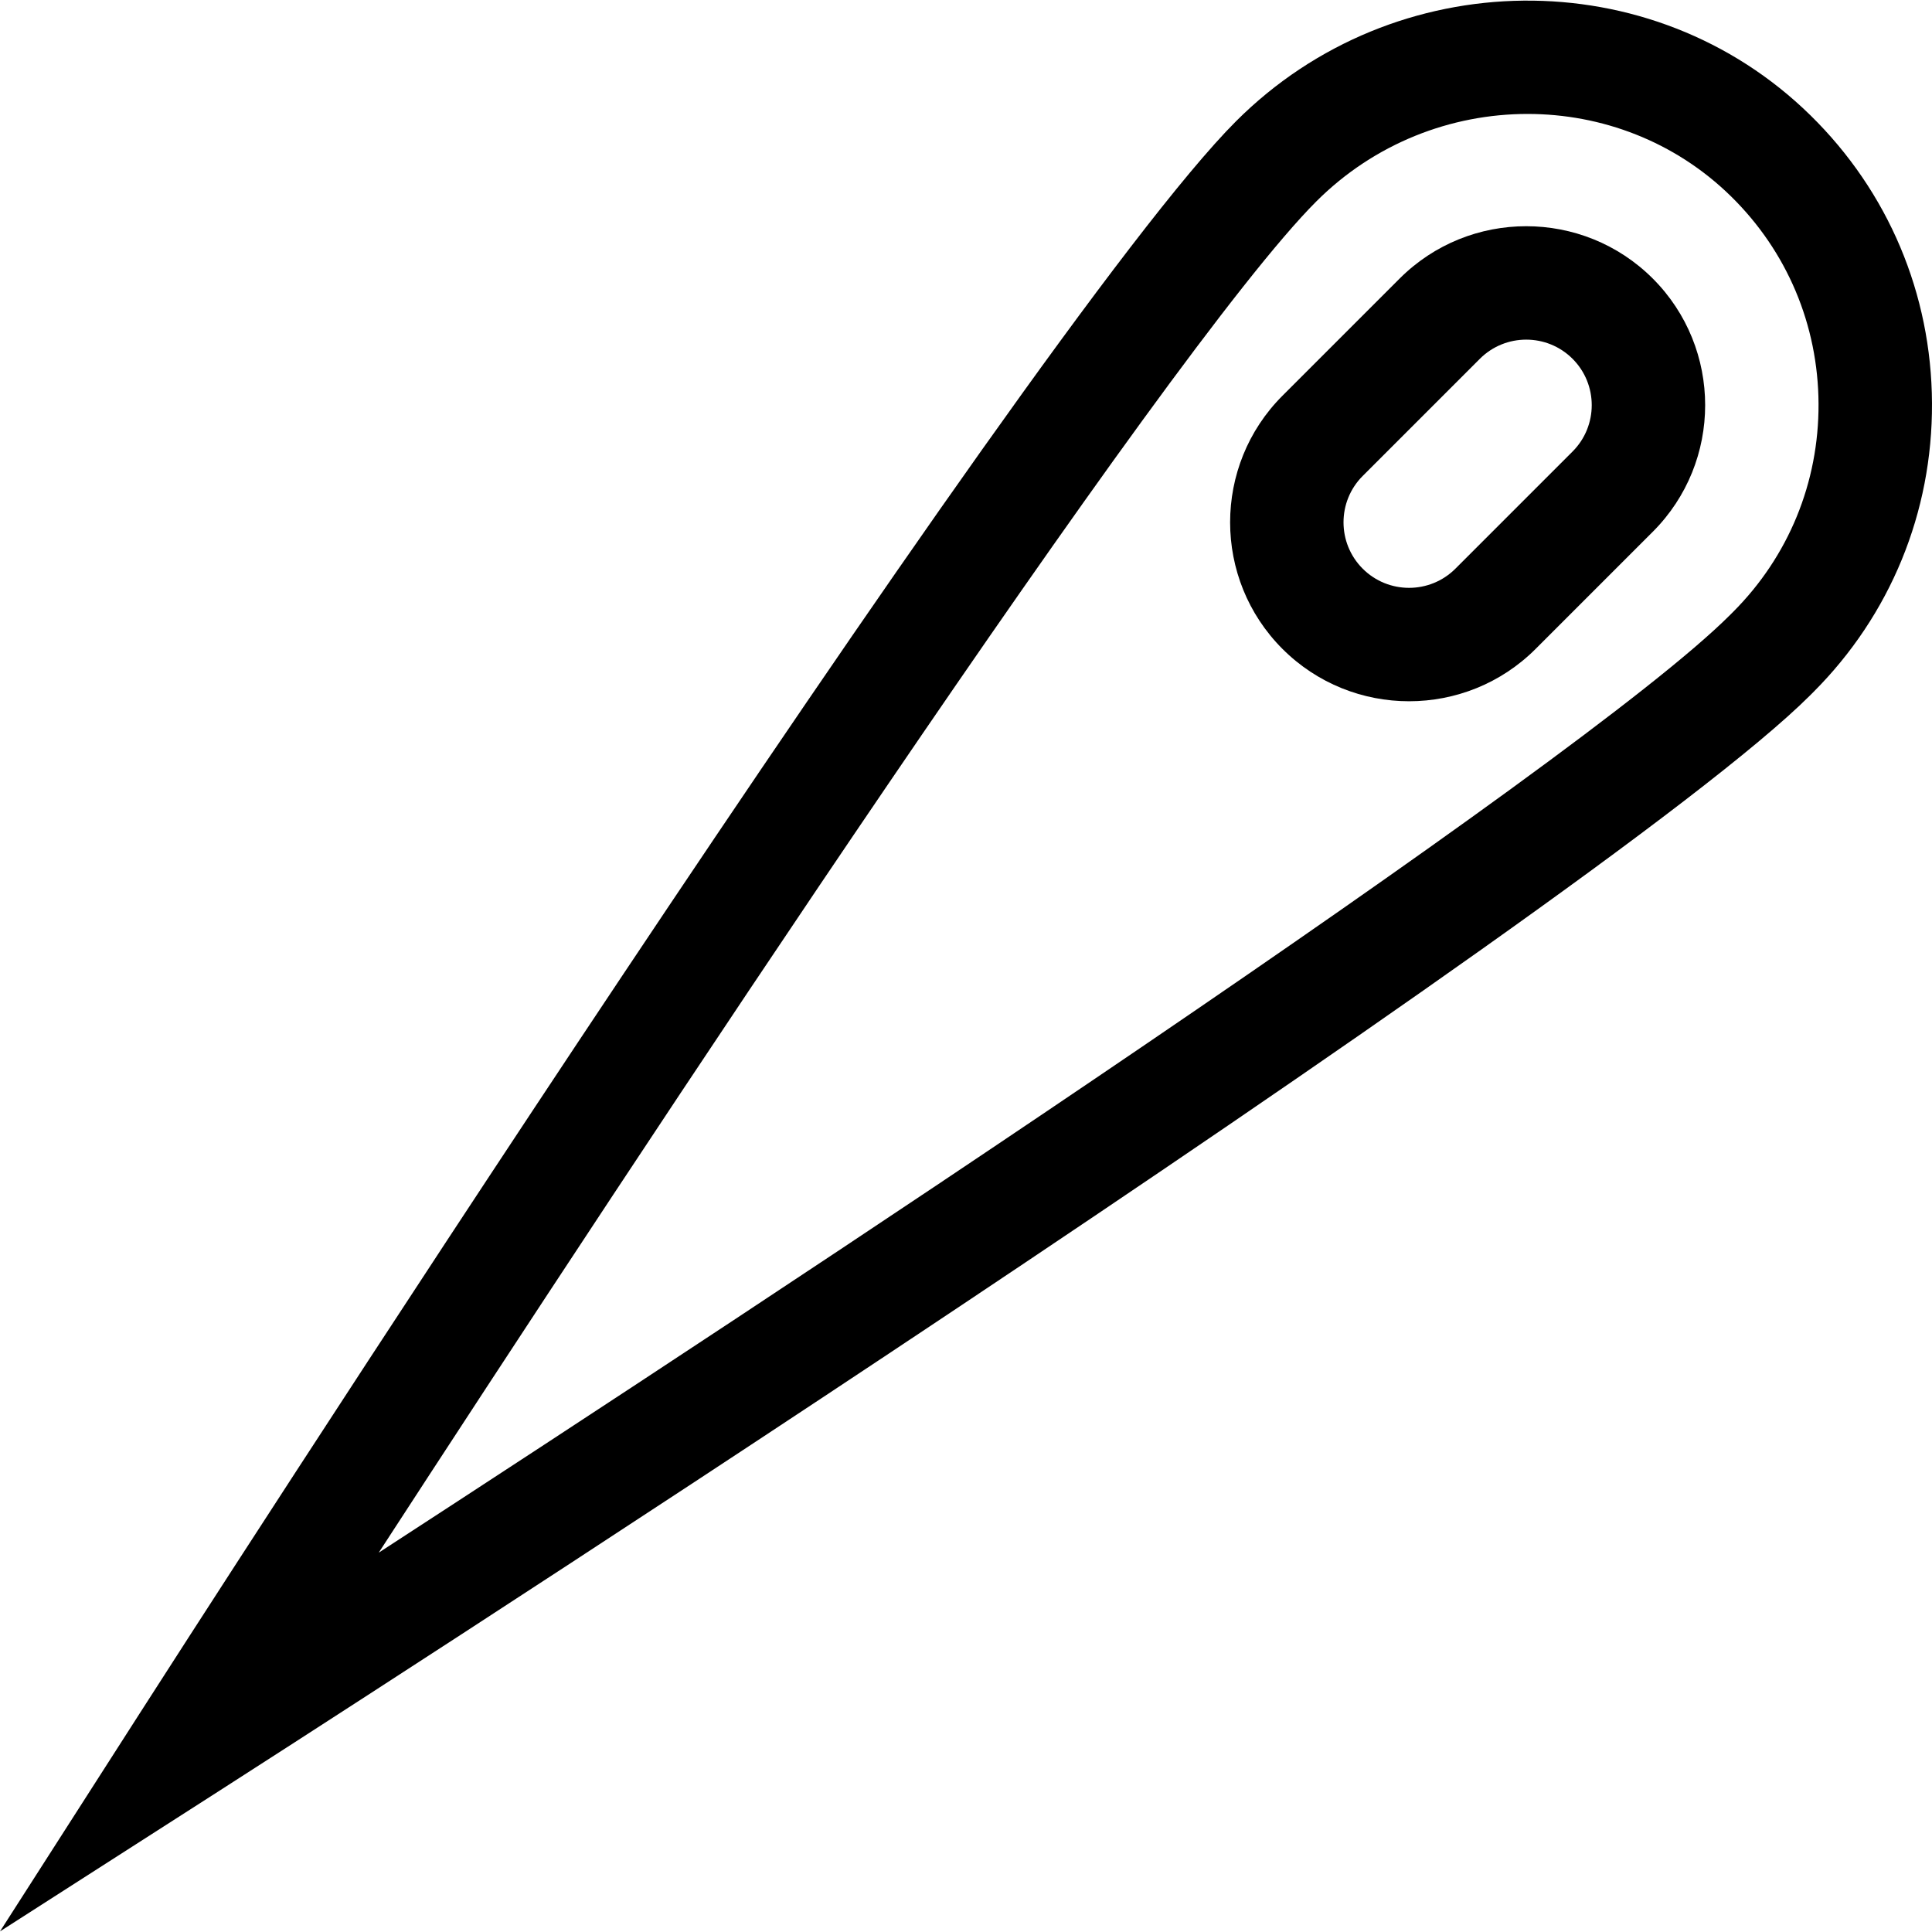 <svg id="Capa_1" enable-background="new 0 0 510.823 510.823" height="512" viewBox="0 0 510.823 510.823" width="512" xmlns="http://www.w3.org/2000/svg"><g id="XMLID_11_"><g id="XMLID_15_"><path id="XMLID_451_" d="m0 510.658 36.983-57.706c9.551-14.903 234.551-365.621 289.821-420.891 41.905-41.905 110.037-42.611 151.875-1.576 20.587 20.193 32.003 47.224 32.143 76.115.14 28.896-11.008 56.036-31.393 76.42l-.835.835c-55.267 55.268-405.985 280.268-420.888 289.82zm403.899-480.532c-20.183 0-40.469 7.736-55.881 23.148-39.804 39.804-179.704 252.348-247.88 357.247 104.899-68.177 317.444-208.079 357.246-247.88l.834-.833c14.677-14.679 22.706-34.233 22.604-55.061-.101-20.823-8.322-40.299-23.15-54.842-14.821-14.538-34.249-21.779-53.773-21.779z"/></g><g id="XMLID_68_"><path id="XMLID_446_" d="m372.556 185.413c-12.121 0-24.242-4.614-33.47-13.842-18.456-18.455-18.456-48.484 0-66.939l30.978-30.978c18.455-18.455 48.483-18.456 66.939 0 18.456 18.455 18.456 48.484 0 66.939l-30.978 30.978c-9.228 9.228-21.349 13.842-33.469 13.842zm30.977-95.613c-4.439 0-8.877 1.689-12.257 5.068l-30.978 30.978c-6.758 6.758-6.758 17.755 0 24.513 6.759 6.758 17.754 6.758 24.513 0l30.978-30.978c6.758-6.758 6.758-17.755 0-24.513-3.379-3.379-7.817-5.068-12.256-5.068z"/></g></g></svg>
